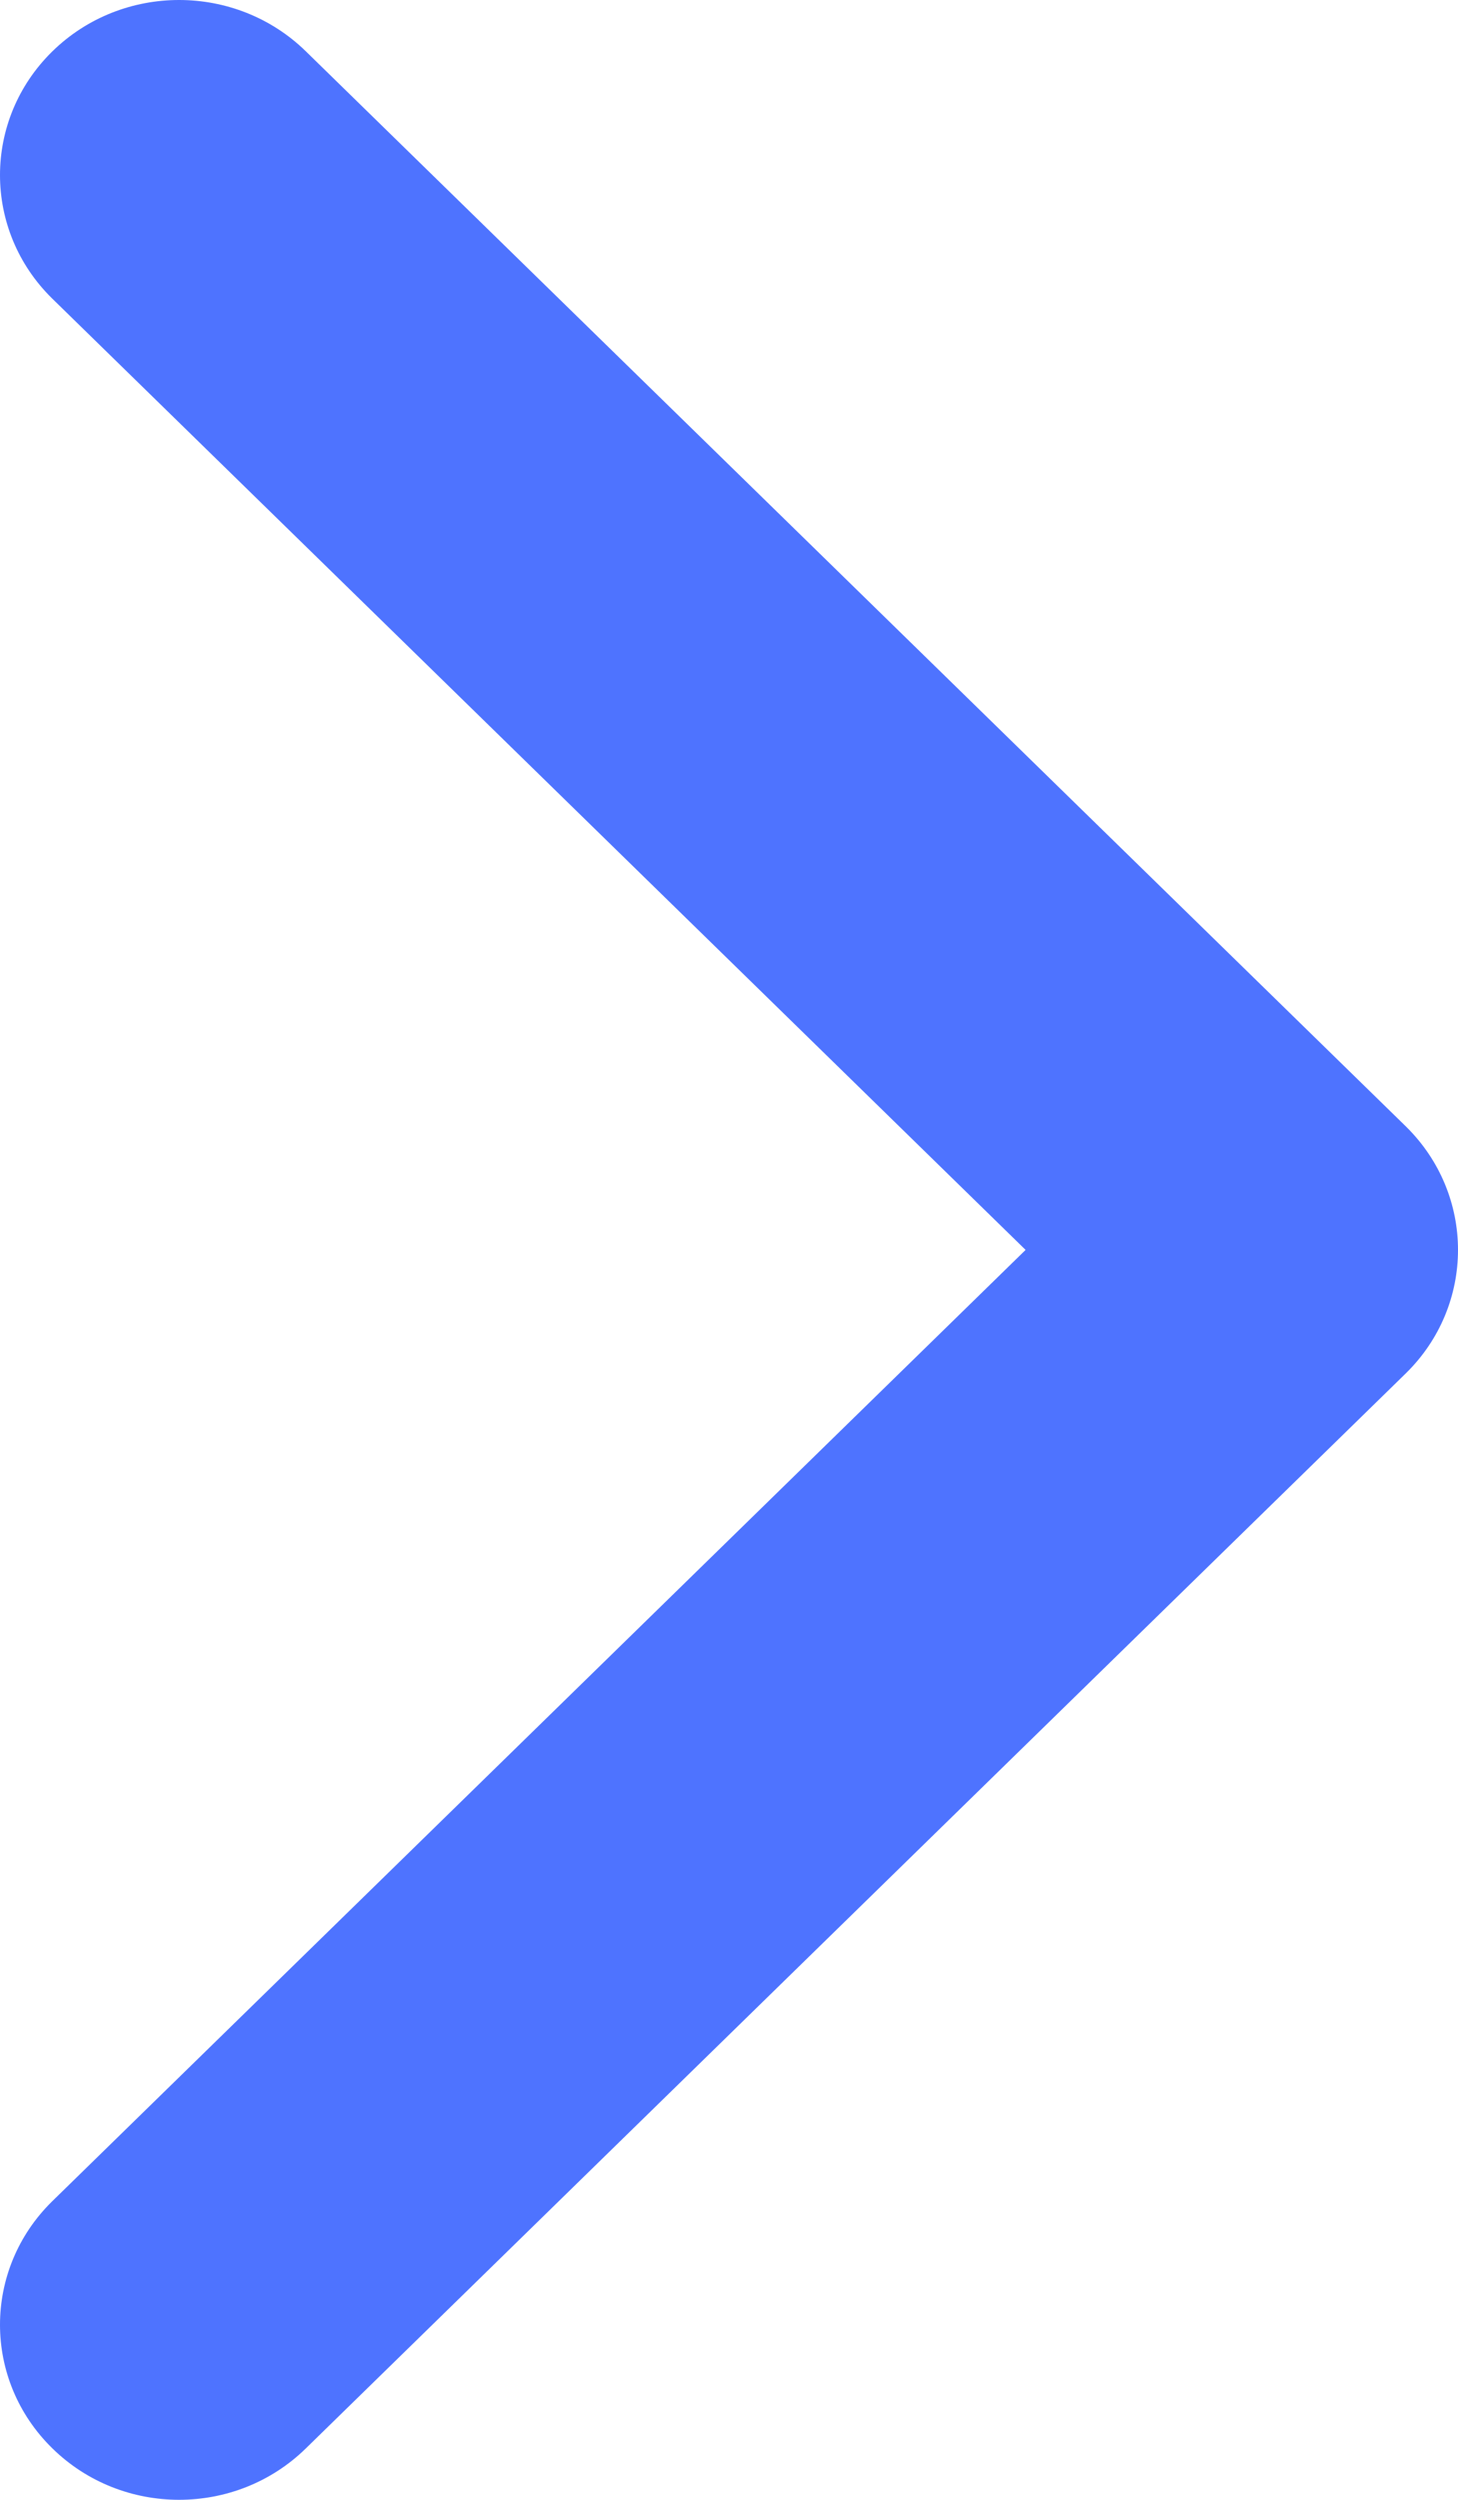 <svg width="14" height="24" viewBox="0 0 14 24" fill="none" xmlns="http://www.w3.org/2000/svg">
<path fill-rule="evenodd" clip-rule="evenodd" d="M13.496 13.188L2.936 23.507C2.264 24.164 1.175 24.164 0.504 23.507C-0.168 22.851 -0.168 21.787 0.504 21.131L9.848 12L0.504 2.869C-0.168 2.213 -0.168 1.149 0.504 0.492C1.175 -0.164 2.264 -0.164 2.936 0.492L13.497 10.812C13.832 11.14 14 11.57 14 12C14 12.43 13.832 12.86 13.496 13.188Z" fill="#4E73FF"/>
</svg>
